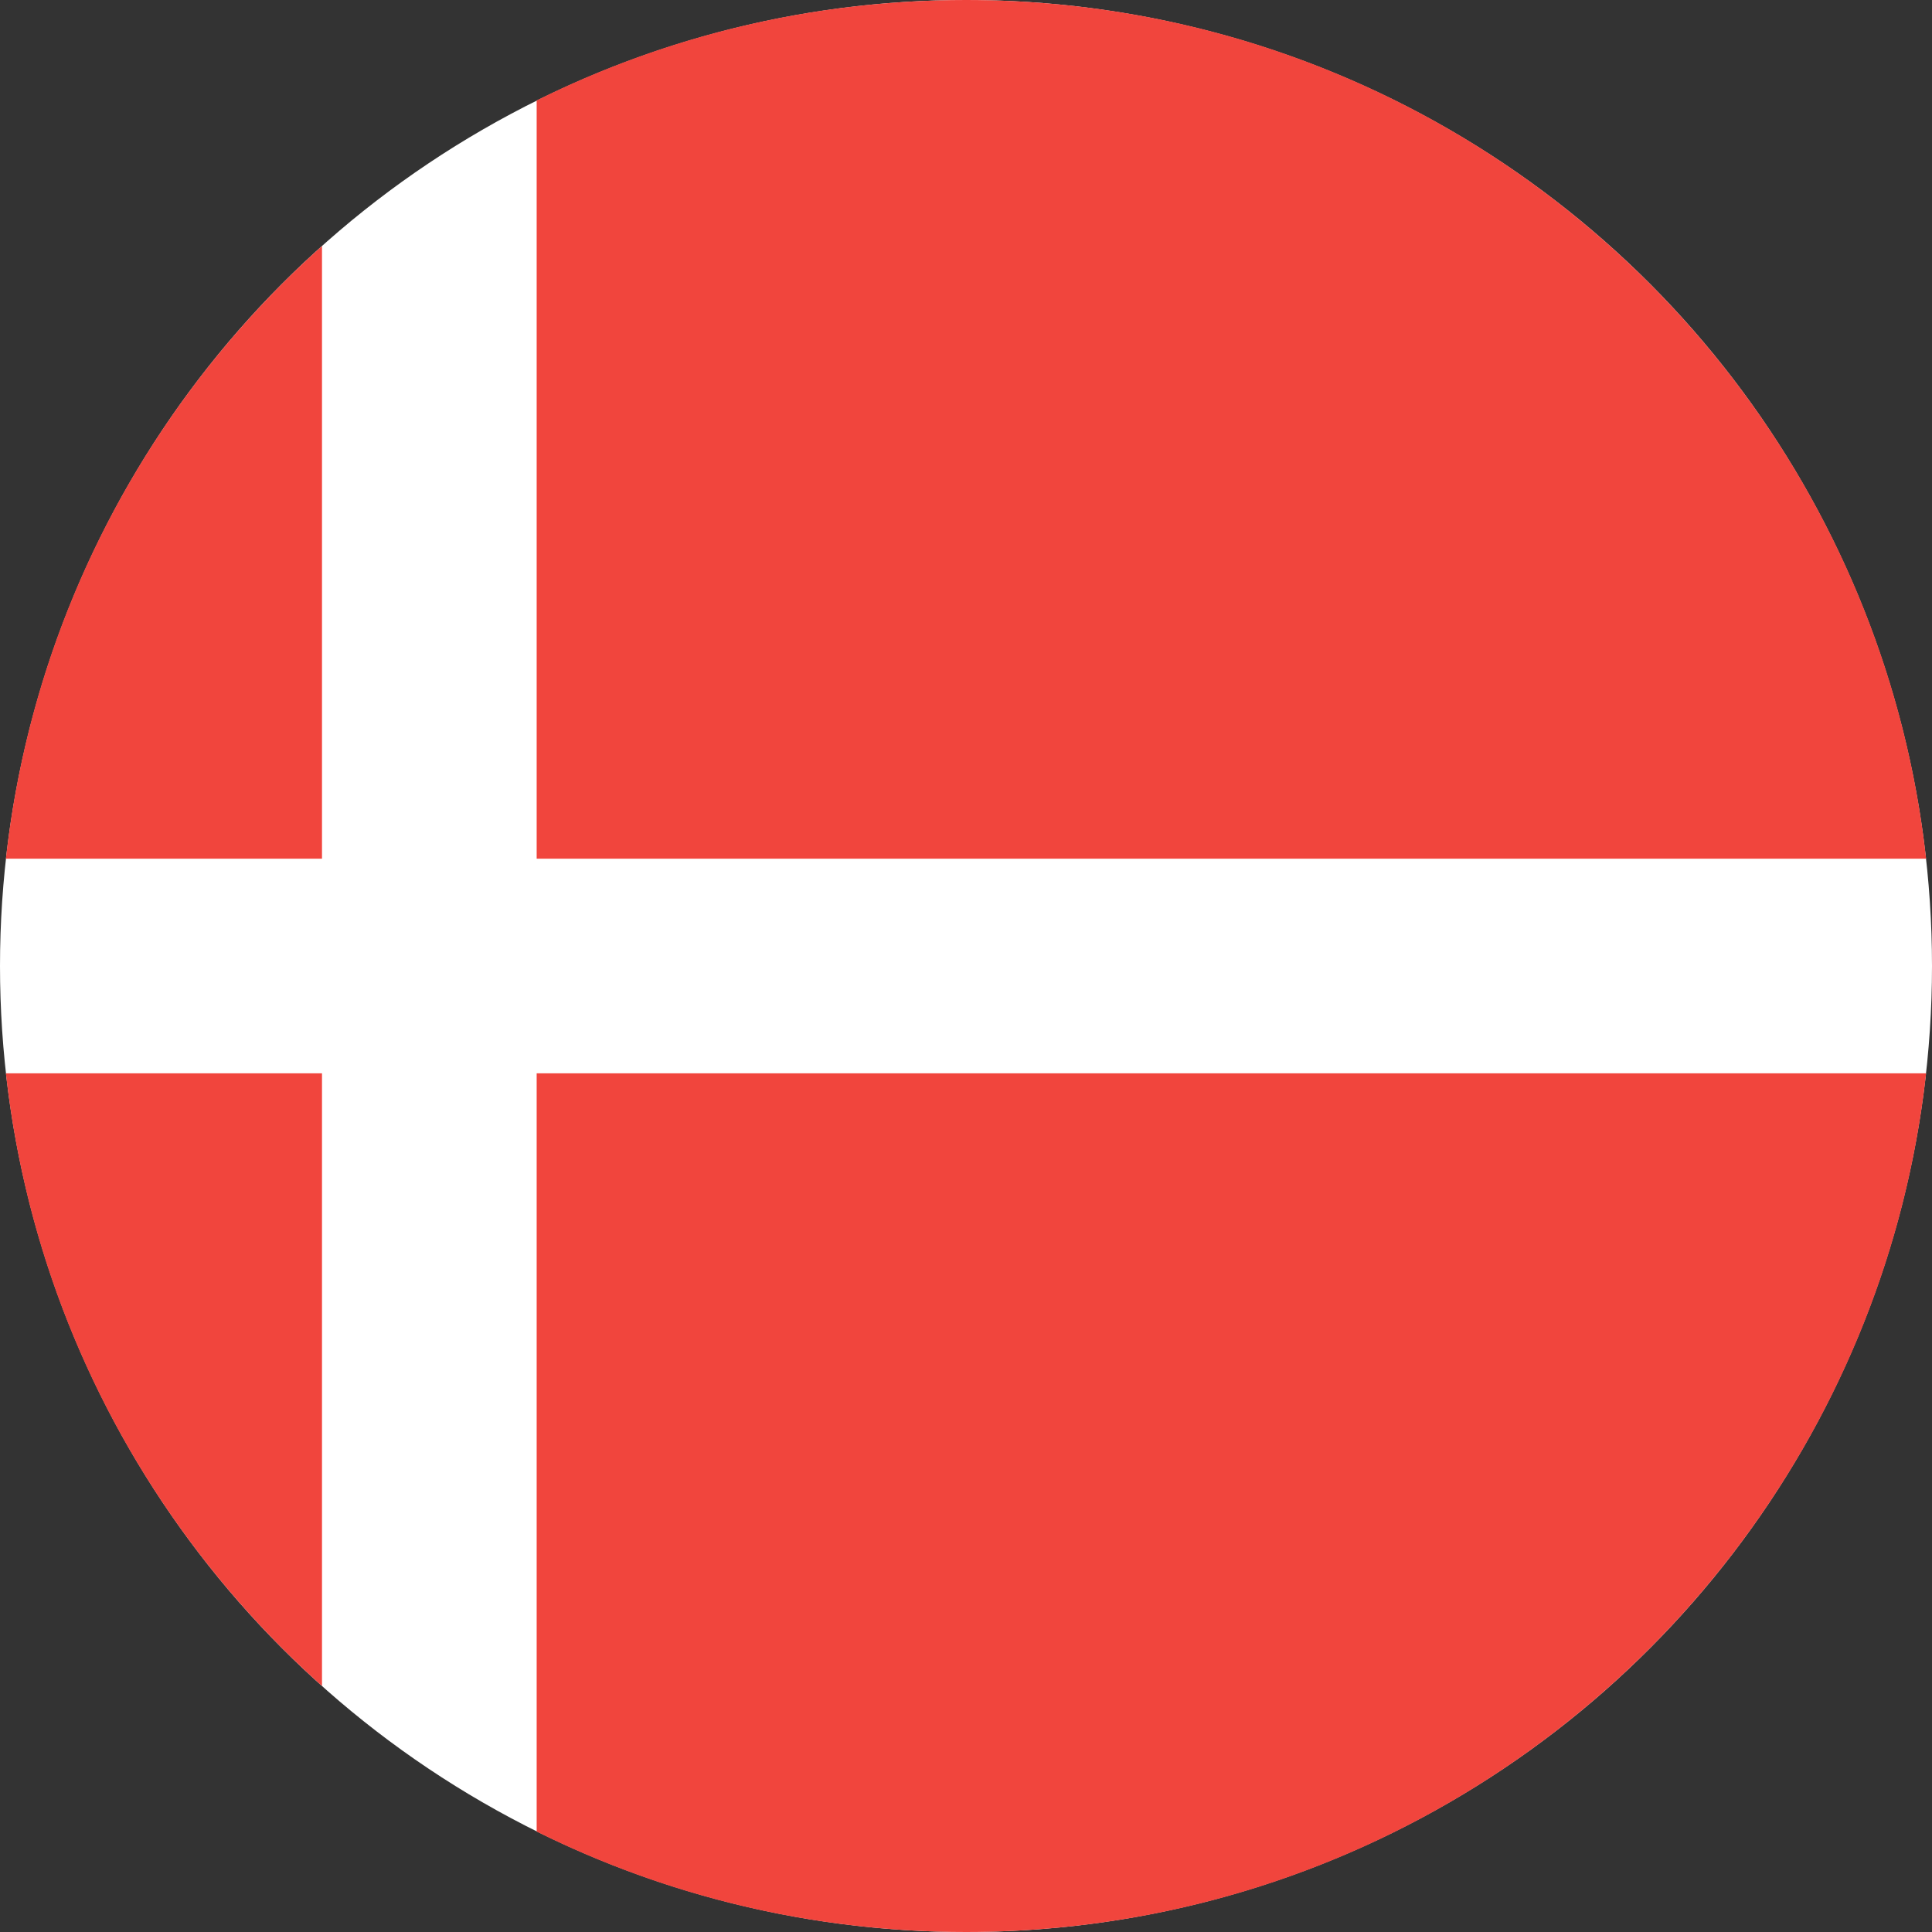 <?xml version="1.0" ?><svg height="180px" version="1.1" viewBox="0 0 180 180" width="180px" xmlns="http://www.w3.org/2000/svg" xmlns:sketch="http://www.bohemiancoding.com/sketch/ns" xmlns:xlink="http://www.w3.org/1999/xlink"><rect x="0" y="0" width="180" height="180" fill="#333333" stroke="none"/><title/><desc/><defs/><g fill="none" fill-rule="evenodd" id="Page-1" stroke="none" stroke-width="1"><g id="Material" transform="translate(-180, -180)"><g id="Slice" transform="translate(180, 180)"/><g id="circle_denmark" transform="translate(180, 180)"><circle cx="90" cy="90" fill="#FFFFFF" id="Oval-15-copy-4" r="90"/><path d="M50,170.645 C62.05,176.633 75.632,180 90,180 C136.326,180 174.476,145 179.451,100 L179.451,100 L50,100 L50,170.645 L50,170.645 L50,170.645 L50,170.645 Z M30,157.083 C13.922,142.693 3.049,122.609 0.549,100 L30,100 L30,157.083 L30,157.083 L30,157.083 L30,157.083 Z M50,9.355 C62.05,3.367 75.632,0 90,0 C136.326,0 174.476,35 179.451,80 L179.451,80 L50,80 L50,9.355 L50,9.355 L50,9.355 L50,9.355 Z M30,22.917 C13.922,37.307 3.049,57.391 0.549,80 L30,80 L30,22.917 L30,22.917 L30,22.917 L30,22.917 Z" fill="#F1453D" id="Oval-1-copy-4"/></g></g></g></svg>